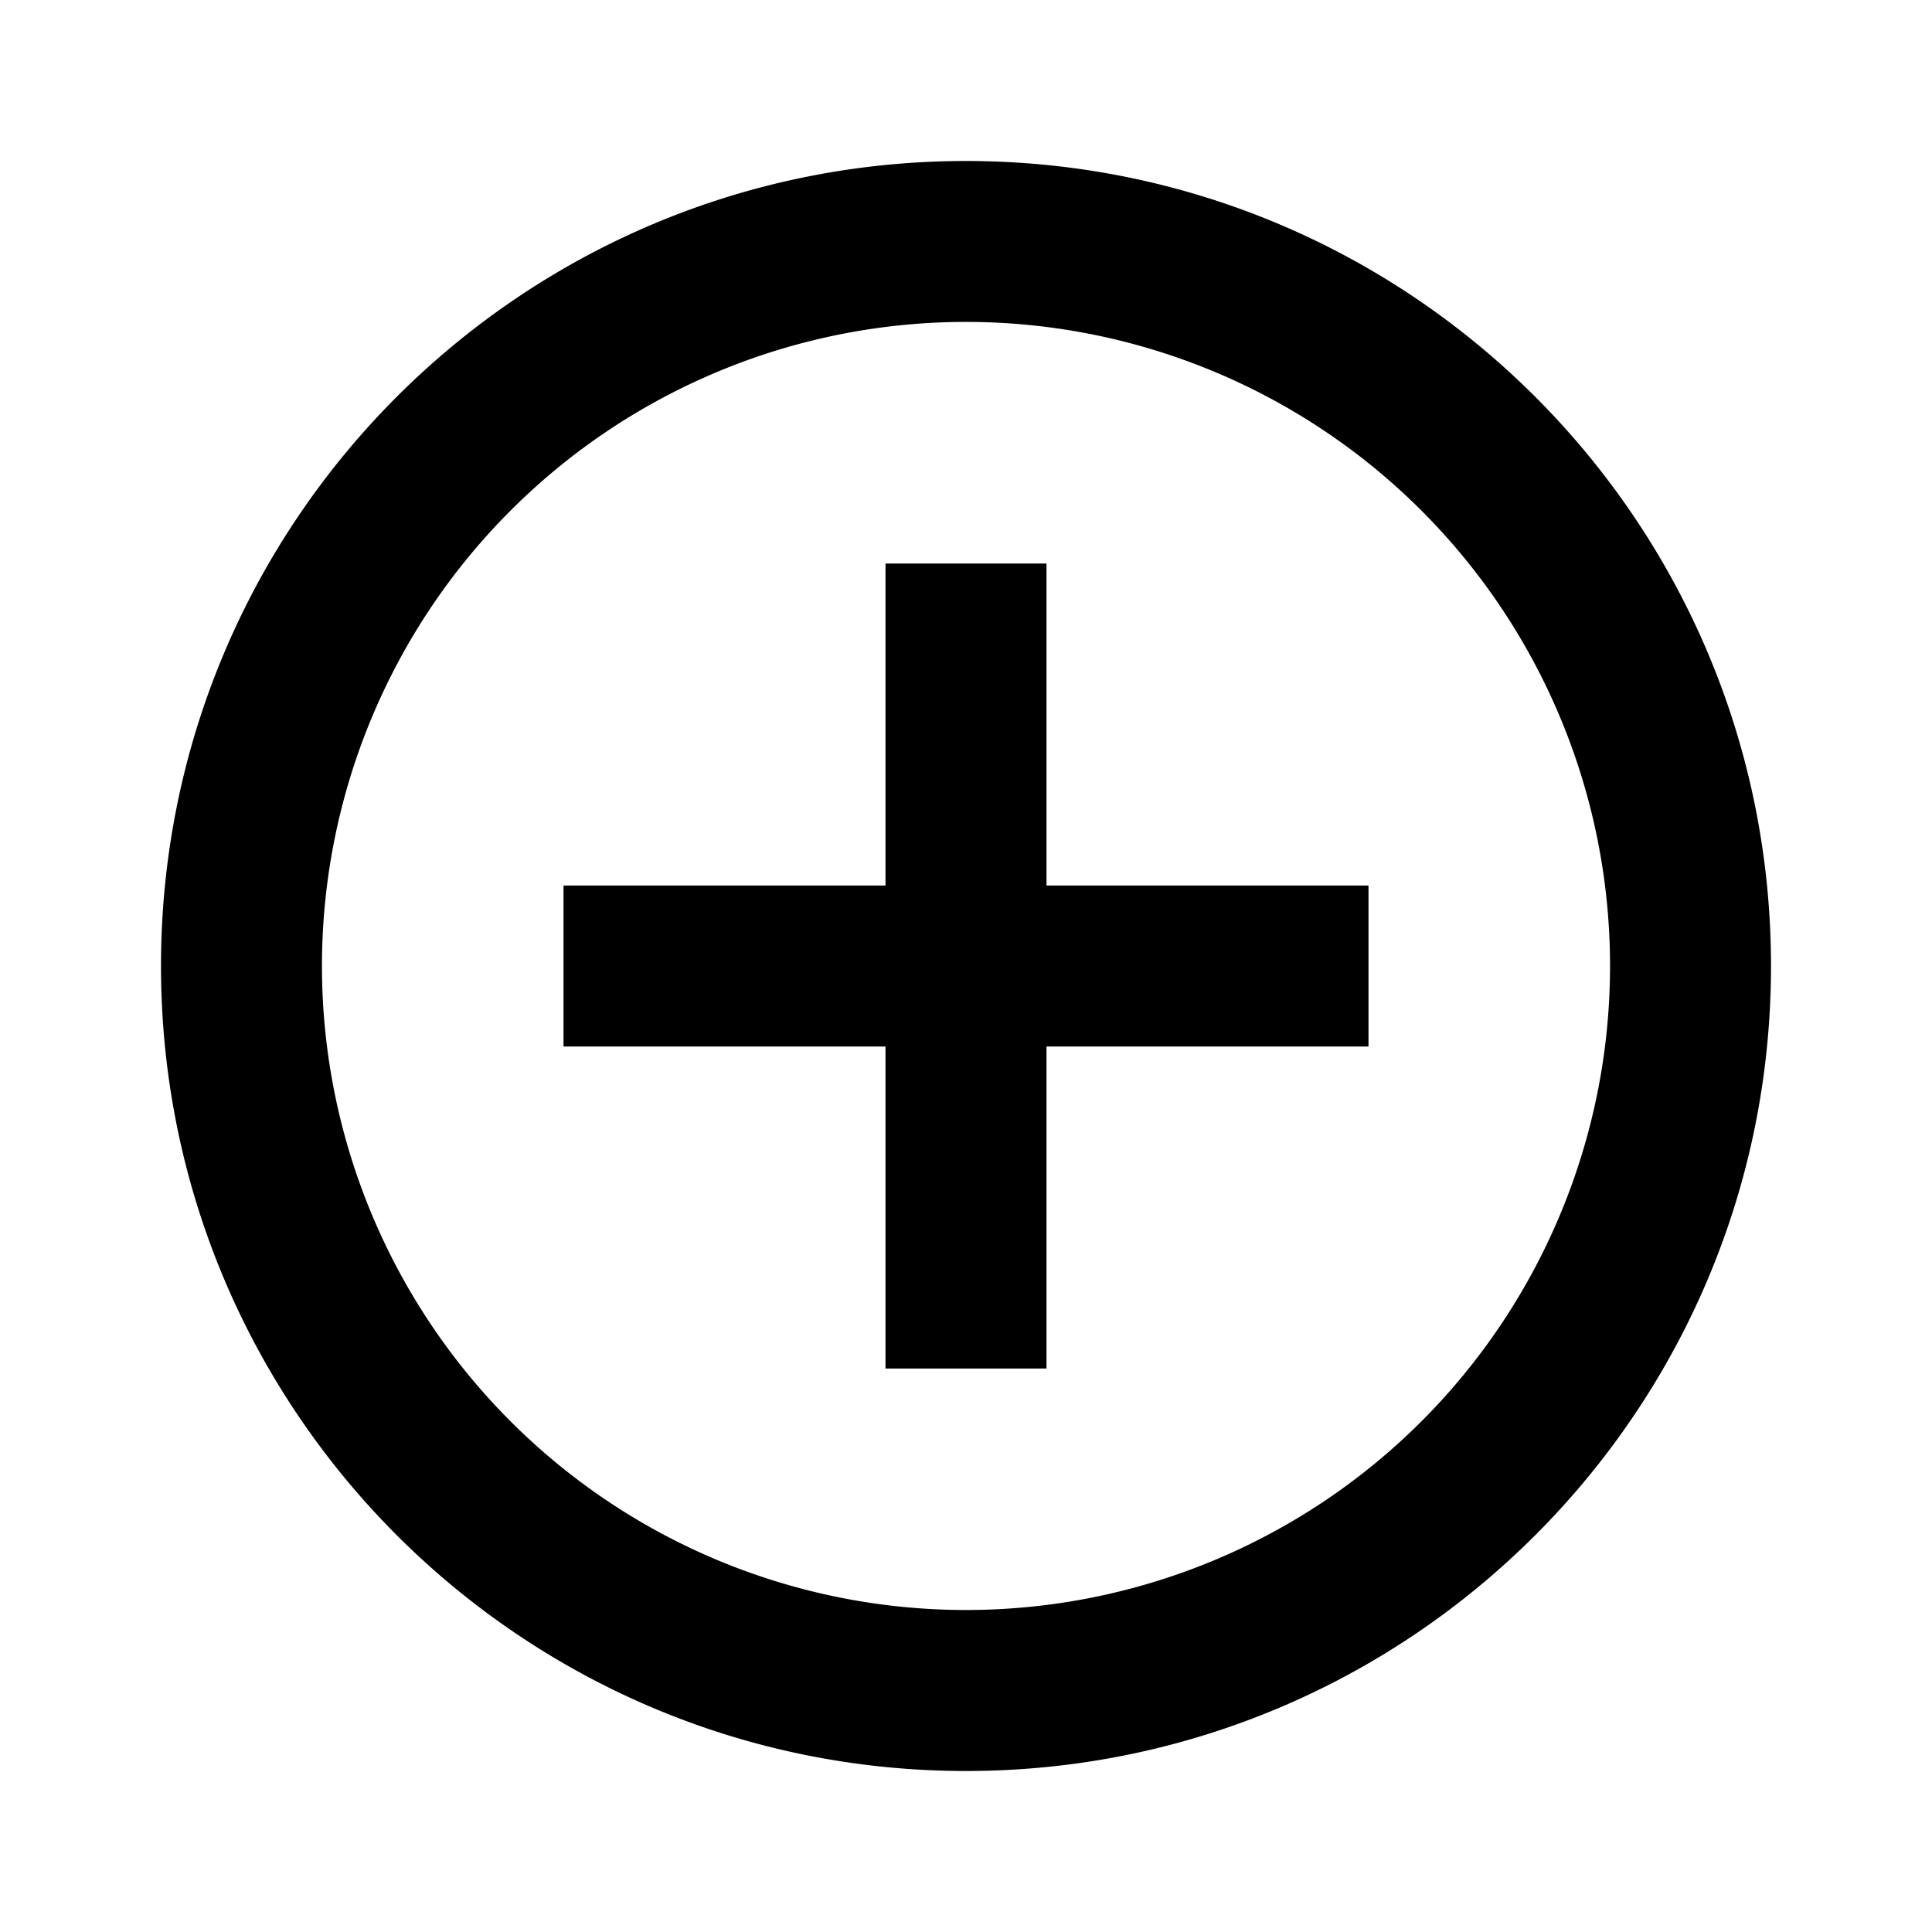 <svg width="24" height="24" fill="none" xmlns="http://www.w3.org/2000/svg"><g clip-path="url(#a)"><path d="M11 11V7h2v4h4v2h-4v4h-2v-4H7v-2h4Zm1 11C6.477 22 2 17.523 2 12S6.477 2 12 2s10 4.477 10 10-4.477 10-10 10Zm0-2a8 8 0 1 0 0-16.001A8 8 0 0 0 12 20Z" fill="#000"/></g><defs><clipPath id="a"><path fill="#fff" d="M0 0h24v24H0z"/></clipPath></defs></svg>